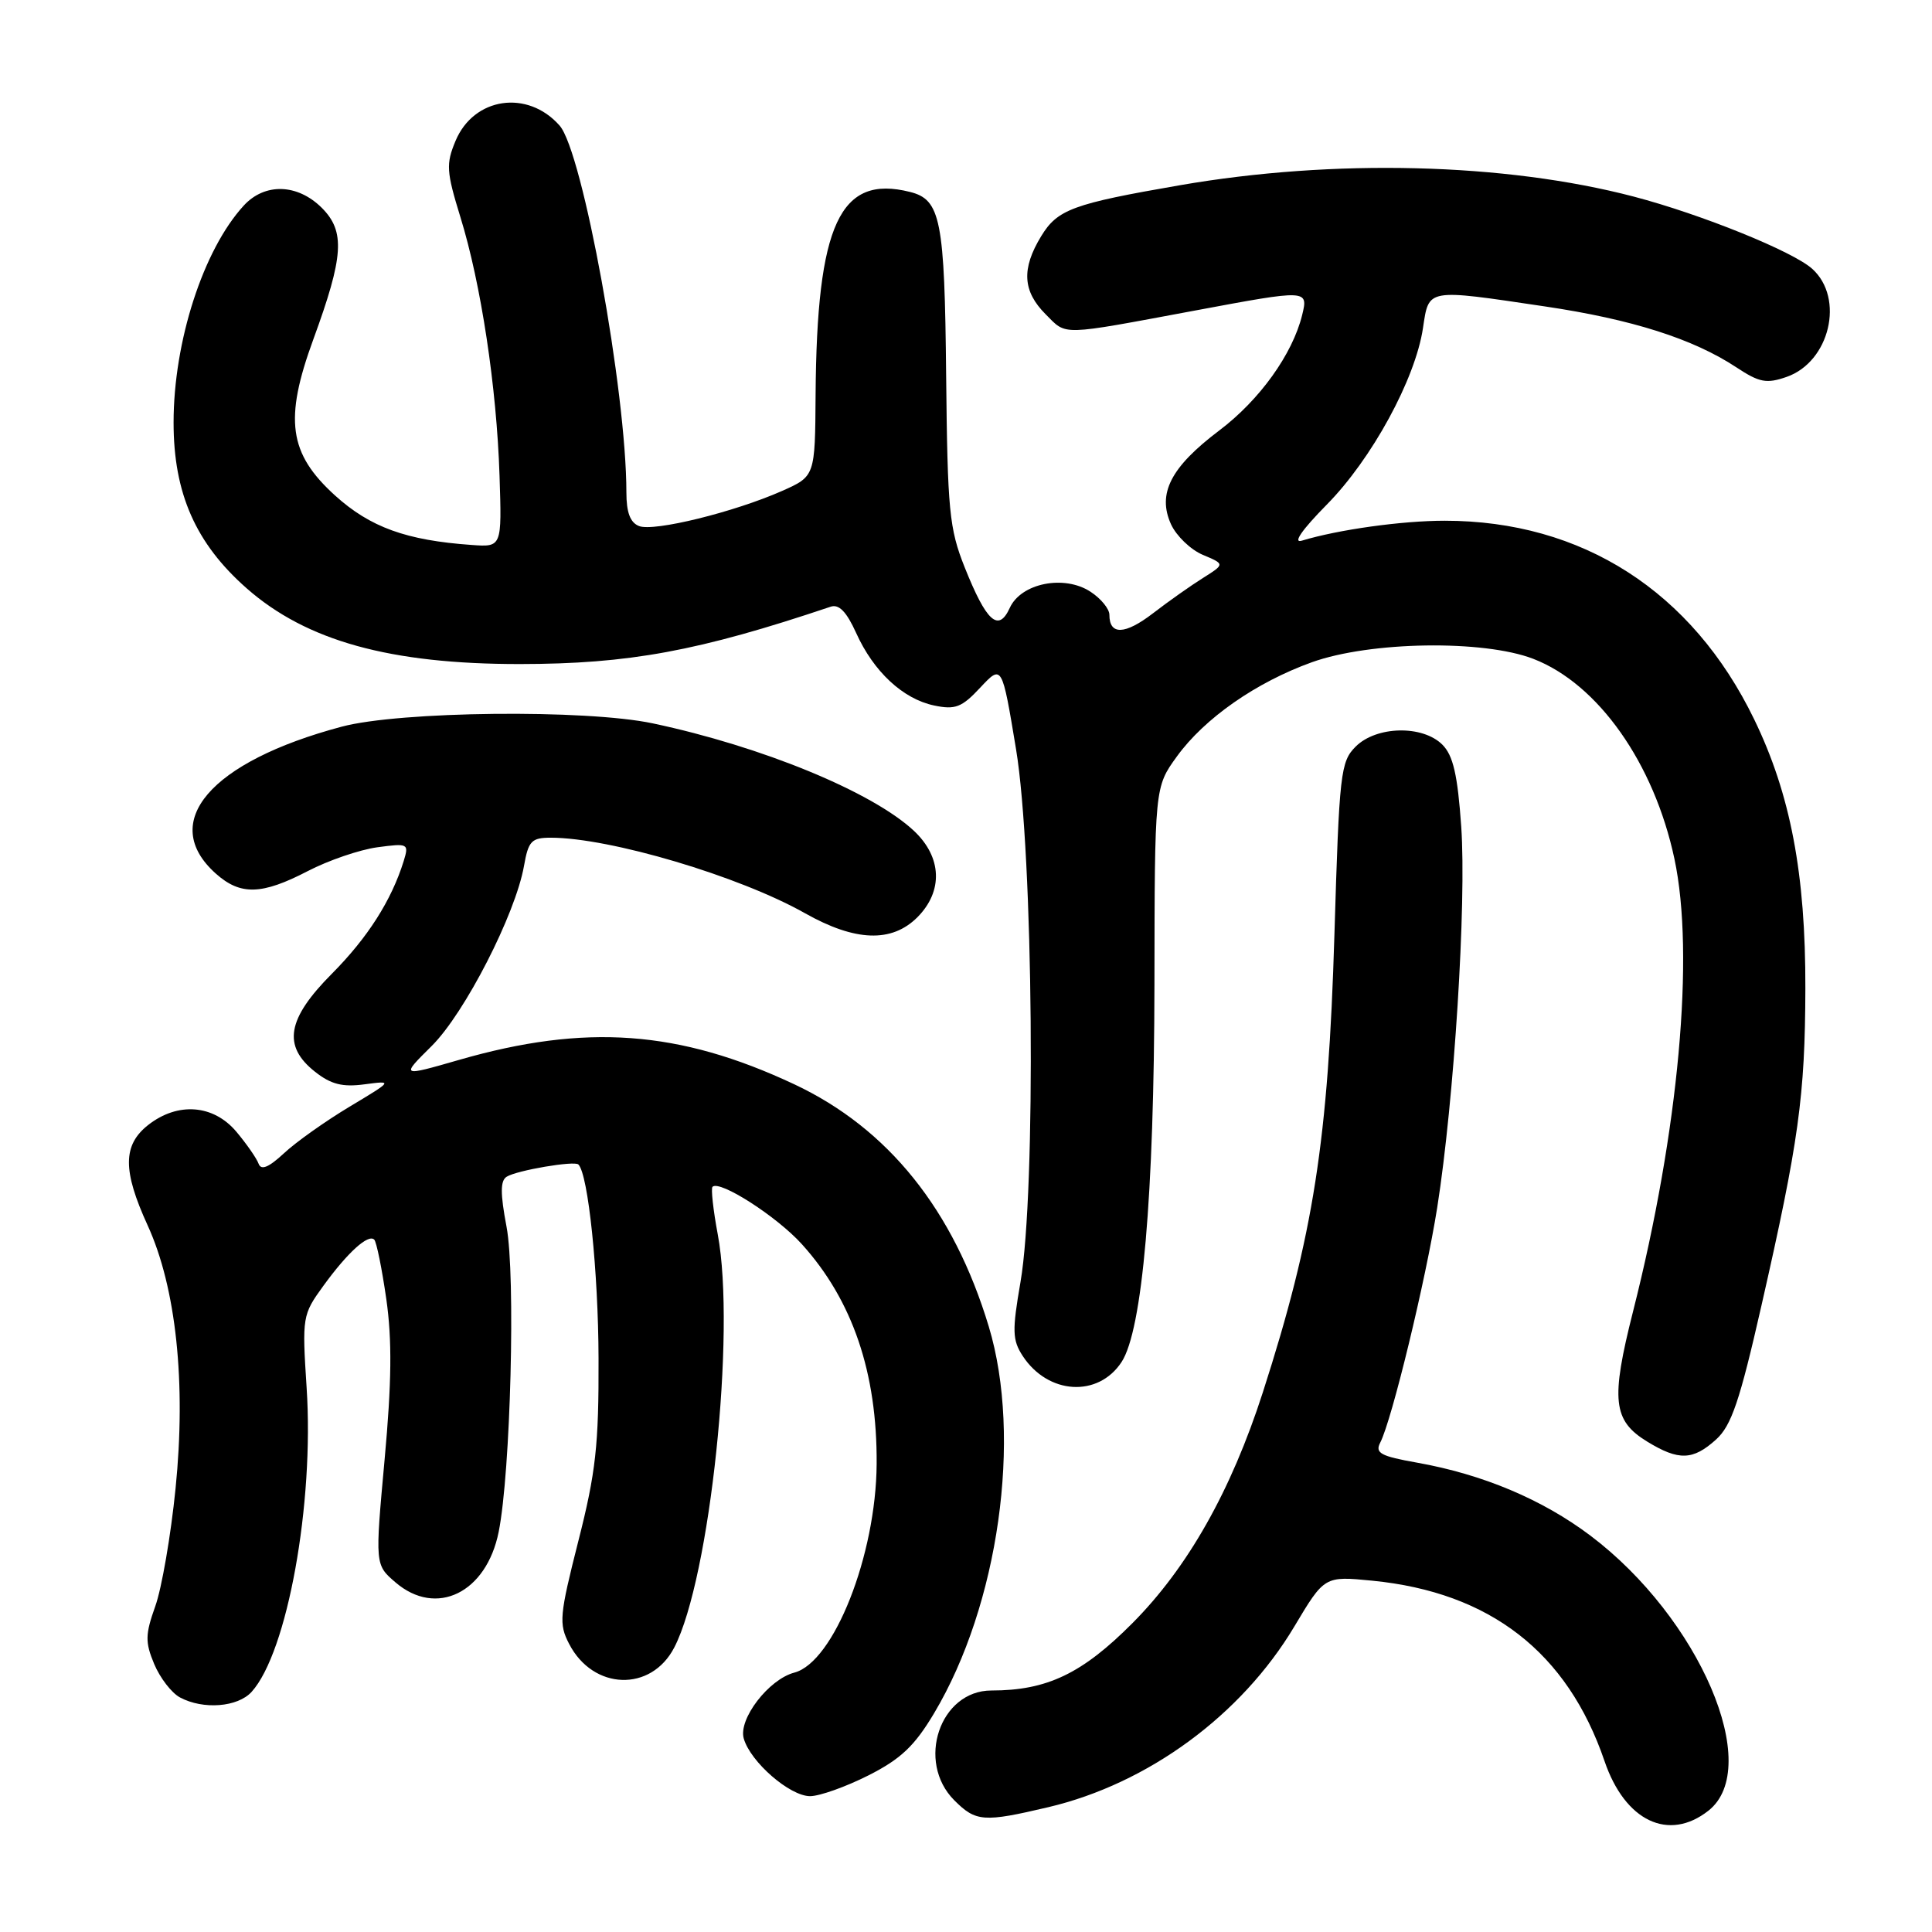 <?xml version="1.0" encoding="UTF-8" standalone="no"?>
<!DOCTYPE svg PUBLIC "-//W3C//DTD SVG 1.1//EN" "http://www.w3.org/Graphics/SVG/1.1/DTD/svg11.dtd" >
<svg xmlns="http://www.w3.org/2000/svg" xmlns:xlink="http://www.w3.org/1999/xlink" version="1.1" viewBox="0 0 256 256">
 <g >
 <path fill="currentColor"
d=" M 226.37 239.93 C 233.68 234.17 225.20 214.39 210.74 203.48 C 204.37 198.68 196.48 195.36 187.77 193.81 C 182.93 192.95 182.17 192.54 182.89 191.15 C 184.43 188.16 188.91 169.67 190.44 160.00 C 192.68 145.78 194.33 119.68 193.62 109.52 C 193.14 102.66 192.55 100.10 191.12 98.67 C 188.49 96.05 182.37 96.19 179.63 98.93 C 177.63 100.93 177.46 102.41 176.82 123.78 C 176.00 151.14 174.05 163.63 167.33 184.50 C 163.12 197.56 157.39 207.70 150.05 215.08 C 143.39 221.77 138.73 224.00 131.37 224.00 C 124.54 224.00 121.35 233.44 126.45 238.55 C 129.31 241.41 130.34 241.48 138.91 239.46 C 152.13 236.34 164.49 227.27 171.50 215.53 C 175.50 208.83 175.50 208.83 181.84 209.45 C 197.45 210.99 207.69 218.94 212.61 233.36 C 215.32 241.31 221.10 244.07 226.37 239.93 Z  M 115.07 235.25 C 119.36 233.08 121.19 231.35 123.78 227.00 C 132.32 212.68 135.46 190.50 131.02 175.78 C 126.35 160.31 117.68 149.51 105.24 143.67 C 89.98 136.51 77.59 135.61 60.80 140.45 C 53.09 142.67 53.09 142.67 57.21 138.59 C 61.59 134.23 68.29 121.16 69.43 114.75 C 70.01 111.43 70.43 111.00 72.98 111.00 C 80.82 111.00 97.96 116.09 106.67 121.01 C 113.32 124.76 118.15 124.94 121.55 121.55 C 125.00 118.09 124.82 113.57 121.09 110.08 C 115.56 104.92 100.98 98.92 86.50 95.85 C 77.63 93.97 52.97 94.23 45.27 96.29 C 27.85 100.93 20.98 108.95 28.59 115.75 C 31.86 118.67 34.68 118.59 40.79 115.42 C 43.52 114.00 47.66 112.59 49.99 112.27 C 54.10 111.72 54.20 111.78 53.49 114.10 C 51.87 119.31 48.72 124.25 43.97 129.03 C 38.02 135.01 37.41 138.60 41.75 142.02 C 43.85 143.68 45.39 144.07 48.29 143.68 C 52.09 143.18 52.09 143.18 46.29 146.66 C 43.11 148.57 39.20 151.34 37.62 152.82 C 35.62 154.68 34.60 155.11 34.27 154.21 C 34.02 153.51 32.69 151.59 31.32 149.96 C 28.28 146.35 23.55 145.99 19.63 149.07 C 16.26 151.73 16.24 155.10 19.56 162.36 C 23.34 170.62 24.68 183.24 23.26 197.25 C 22.64 203.44 21.43 210.45 20.58 212.82 C 19.24 216.58 19.22 217.59 20.43 220.49 C 21.20 222.33 22.74 224.33 23.85 224.92 C 26.93 226.57 31.50 226.21 33.34 224.18 C 38.07 218.95 41.64 199.27 40.63 183.89 C 40.02 174.48 40.07 174.21 42.84 170.39 C 46.07 165.94 48.80 163.47 49.59 164.26 C 49.89 164.56 50.61 168.11 51.19 172.15 C 51.96 177.56 51.90 183.17 50.96 193.42 C 49.69 207.34 49.69 207.34 52.40 209.67 C 57.81 214.32 64.46 211.07 66.08 202.97 C 67.66 195.06 68.33 168.97 67.12 162.56 C 66.28 158.13 66.29 156.44 67.14 155.92 C 68.51 155.07 76.11 153.78 76.64 154.30 C 77.94 155.60 79.28 168.51 79.31 180.00 C 79.35 191.48 78.95 195.10 76.63 204.21 C 74.13 214.07 74.03 215.16 75.41 217.82 C 78.59 223.98 86.28 224.24 89.35 218.29 C 94.09 209.11 97.52 176.48 95.11 163.58 C 94.50 160.33 94.19 157.48 94.41 157.26 C 95.35 156.32 102.93 161.18 106.26 164.87 C 112.97 172.30 116.24 181.90 116.16 193.99 C 116.08 206.08 110.48 220.26 105.25 221.63 C 101.86 222.52 97.81 227.79 98.55 230.36 C 99.43 233.46 104.65 238.00 107.34 238.00 C 108.60 238.00 112.08 236.76 115.07 235.25 Z  M 227.38 190.75 C 229.42 188.91 230.52 185.67 233.40 173.00 C 238.35 151.25 239.18 145.23 239.22 131.00 C 239.26 115.79 237.25 105.23 232.43 95.30 C 224.21 78.35 209.63 69.00 191.43 69.00 C 185.76 69.00 177.36 70.17 172.50 71.64 C 171.26 72.01 172.52 70.20 175.80 66.87 C 181.76 60.84 187.54 50.23 188.55 43.48 C 189.35 38.18 188.93 38.26 204.69 40.60 C 216.22 42.31 224.34 44.89 230.07 48.67 C 233.13 50.69 234.07 50.87 236.74 49.94 C 242.45 47.95 244.45 39.53 240.14 35.63 C 237.60 33.32 225.43 28.40 216.48 26.05 C 199.42 21.58 176.73 21.01 156.31 24.55 C 142.15 27.00 140.12 27.75 137.96 31.30 C 135.33 35.62 135.50 38.59 138.56 41.65 C 141.40 44.49 140.24 44.52 158.50 41.12 C 173.28 38.36 173.37 38.36 172.54 41.75 C 171.26 46.94 166.91 53.00 161.56 57.04 C 155.12 61.90 153.32 65.41 155.17 69.48 C 155.88 71.02 157.77 72.84 159.38 73.52 C 162.31 74.75 162.31 74.75 159.41 76.58 C 157.81 77.58 154.82 79.69 152.77 81.27 C 149.06 84.12 147.00 84.19 147.00 81.46 C 147.00 80.68 145.88 79.31 144.50 78.41 C 141.01 76.12 135.29 77.27 133.80 80.55 C 132.30 83.83 130.71 82.40 127.82 75.16 C 125.78 70.04 125.55 67.63 125.37 49.85 C 125.17 29.07 124.65 26.45 120.57 25.43 C 111.29 23.10 108.23 29.69 108.07 52.31 C 108.00 63.11 108.00 63.11 103.61 65.06 C 97.27 67.86 86.67 70.47 84.69 69.71 C 83.51 69.26 83.00 67.91 83.00 65.25 C 83.00 51.89 77.21 20.11 74.15 16.64 C 69.91 11.83 62.78 12.88 60.36 18.67 C 59.08 21.73 59.15 22.74 61.00 28.75 C 63.74 37.59 65.81 51.31 66.19 63.00 C 66.50 72.50 66.50 72.50 62.50 72.21 C 53.83 71.60 49.04 69.86 44.39 65.65 C 38.26 60.09 37.63 55.58 41.52 44.96 C 45.55 33.95 45.76 30.67 42.65 27.55 C 39.42 24.33 35.08 24.20 32.29 27.25 C 26.93 33.10 23.00 45.25 23.00 55.99 C 23.00 65.37 25.92 72.00 32.69 77.96 C 40.61 84.93 51.70 88.00 68.89 87.99 C 83.33 87.98 92.57 86.28 110.07 80.39 C 111.17 80.02 112.17 81.06 113.44 83.86 C 115.75 88.99 119.64 92.61 123.77 93.48 C 126.58 94.07 127.44 93.74 129.90 91.10 C 132.77 88.04 132.77 88.04 134.63 99.27 C 136.93 113.13 137.30 157.84 135.22 169.88 C 134.10 176.35 134.14 177.56 135.52 179.68 C 138.88 184.80 145.51 185.20 148.61 180.48 C 151.38 176.25 152.93 158.41 152.97 130.40 C 153.00 104.30 153.00 104.30 155.94 100.24 C 159.61 95.17 166.44 90.41 173.83 87.75 C 181.55 84.98 196.56 84.75 203.17 87.30 C 211.75 90.61 219.17 101.12 221.87 113.80 C 224.58 126.49 222.44 149.87 216.39 173.76 C 213.41 185.53 213.71 188.24 218.28 191.03 C 222.44 193.57 224.32 193.51 227.38 190.75 Z "/>
</g>
</svg>